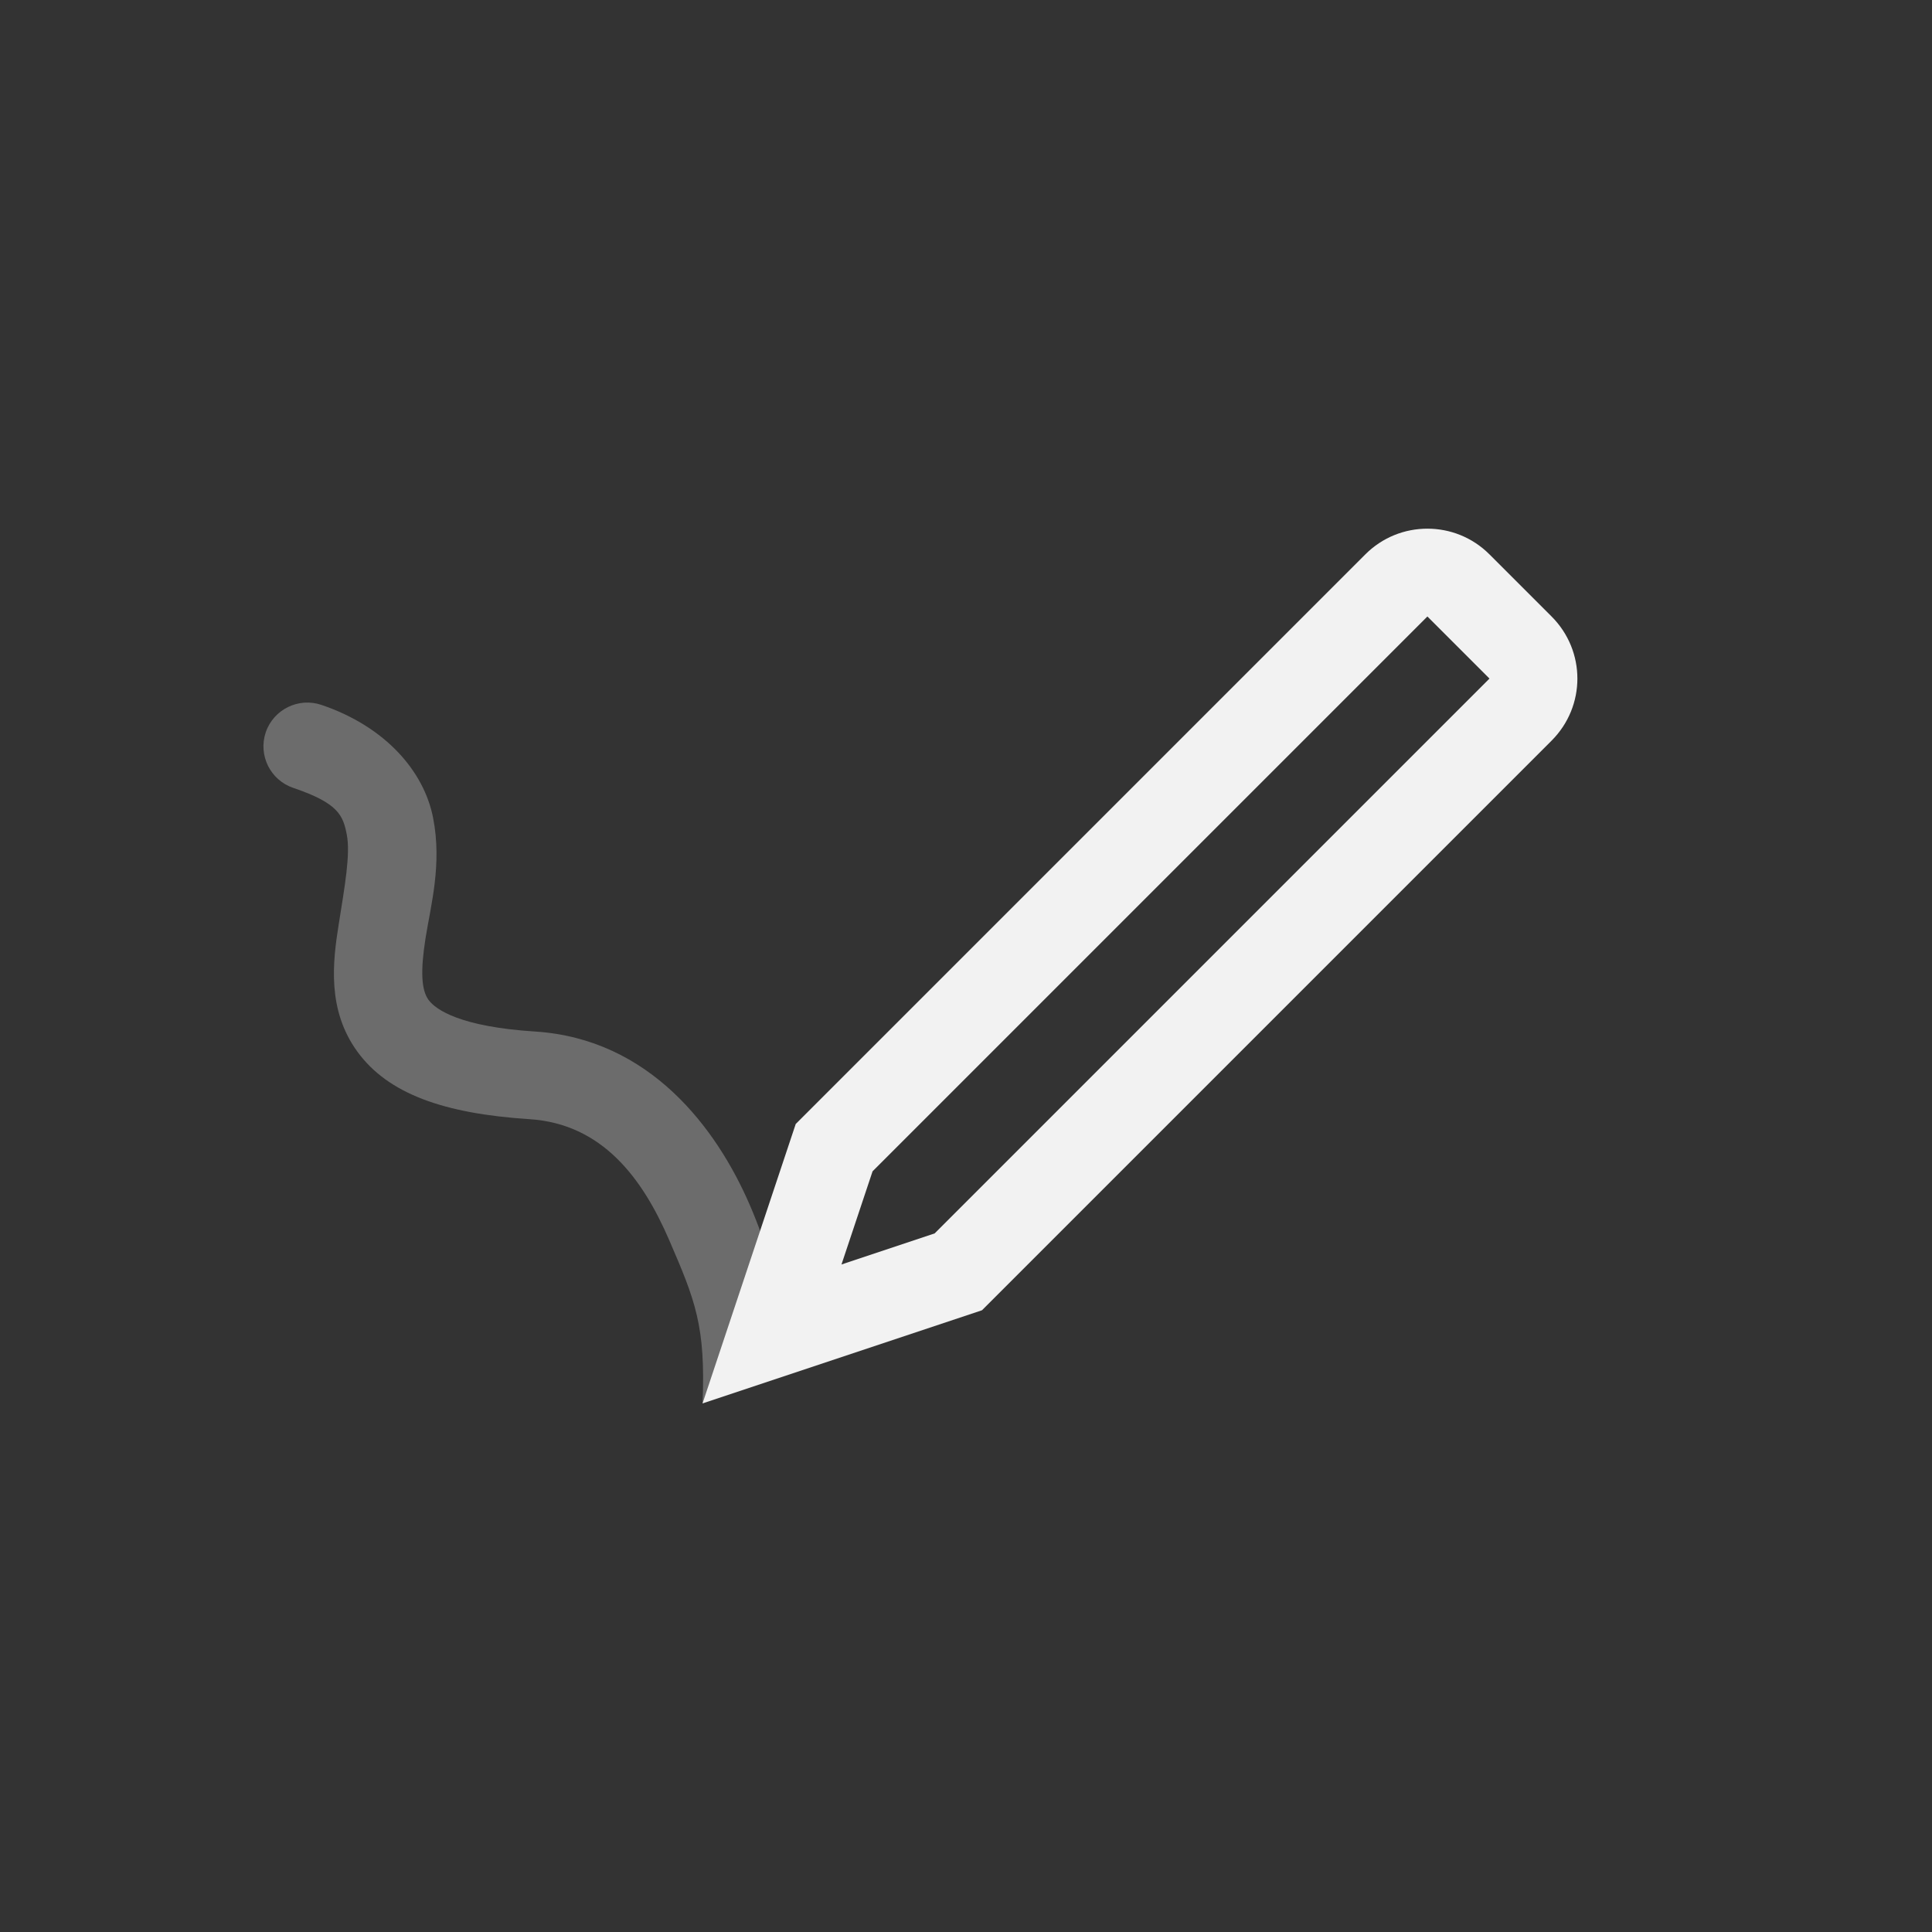 <?xml version="1.0" encoding="UTF-8" standalone="no"?>
<!-- Created with Inkscape (http://www.inkscape.org/) -->

<svg
   width="22"
   height="22"
   viewBox="0 0 22 22"
   version="1.1"
   id="svg5"
   inkscape:version="1.4.2 (ebf0e940d0, 2025-05-08)"
   sodipodi:docname="com.github.maoschanz.drawing-symbolic.svg"
   xmlns:inkscape="http://www.inkscape.org/namespaces/inkscape"
   xmlns:sodipodi="http://sodipodi.sourceforge.net/DTD/sodipodi-0.dtd"
   xmlns="http://www.w3.org/2000/svg"
   xmlns:svg="http://www.w3.org/2000/svg">
  <rect x="0" y="0" width="22" height="22" fill="#333333" stroke="none"/>
  <sodipodi:namedview
     id="namedview7"
     pagecolor="#ffffff"
     bordercolor="#000000"
     borderopacity="0.25"
     inkscape:showpageshadow="2"
     inkscape:pageopacity="0.0"
     inkscape:pagecheckerboard="0"
     inkscape:deskcolor="#d1d1d1"
     inkscape:document-units="px"
     showgrid="false"
     inkscape:zoom="36.136364"
     inkscape:cx="11"
     inkscape:cy="11"
     inkscape:window-width="1920"
     inkscape:window-height="1010"
     inkscape:window-x="0"
     inkscape:window-y="0"
     inkscape:window-maximized="1"
     inkscape:current-layer="svg5"
     showguides="true" />
  <defs
     id="defs2">
    <style
       id="current-color-scheme"
       type="text/css">
        .ColorScheme-Text { color:#f2f2f2; }
        .ColorScheme-NeutralText { color:#f67400; }
        .ColorScheme-PositiveText { color:#37c837; }
        .ColorScheme-NegativeText { color:#f44336; }
        .ColorScheme-Highlight { color:#3daee9; }
     </style>
  </defs>
  <path
     d="m 3.661,8.027 c -0.262,-0.089 -0.546,0.051 -0.635,0.312 -0.088,0.262 0.053,0.545 0.314,0.633 0.514,0.174 0.567,0.314 0.609,0.533 0.043,0.22 -0.024,0.593 -0.092,1.02 -0.068,0.427 -0.135,0.973 0.213,1.451 0.348,0.478 0.982,0.705 1.957,0.768 0.828,0.053 1.287,0.667 1.594,1.379 C 7.916,14.806 8.037,15.1 8,15.981 l 0.999,-0.53 c 0,0 -0.079,-0.844 -0.459,-1.725 C 8.16,12.845 7.399,11.829 6.091,11.746 5.247,11.692 4.963,11.5 4.88,11.386 4.797,11.272 4.787,11.056 4.846,10.681 4.906,10.307 5.035,9.84 4.932,9.314 4.83,8.788 4.395,8.276 3.661,8.027 Z"
     style="opacity:0.3;fill:currentColor"
     class="ColorScheme-Text"
     id="path6379" />
  <path
     id="path1"
     style="fill:currentColor"
     class="ColorScheme-Text"
     d="m 16.254,6.02 c -0.256,0 -0.511,0.097 -0.707,0.293 L 9.061,12.799 8,15.981 11.182,14.92 17.668,8.434 c 0.392,-0.392 0.392,-1.022 0,-1.414 L 16.961,6.313 C 16.765,6.117 16.51,6.02 16.254,6.02 Z m 0,1 0.707,0.707 -6.318,6.318 -1.061,0.354 0.354,-1.061 z" />
</svg>

